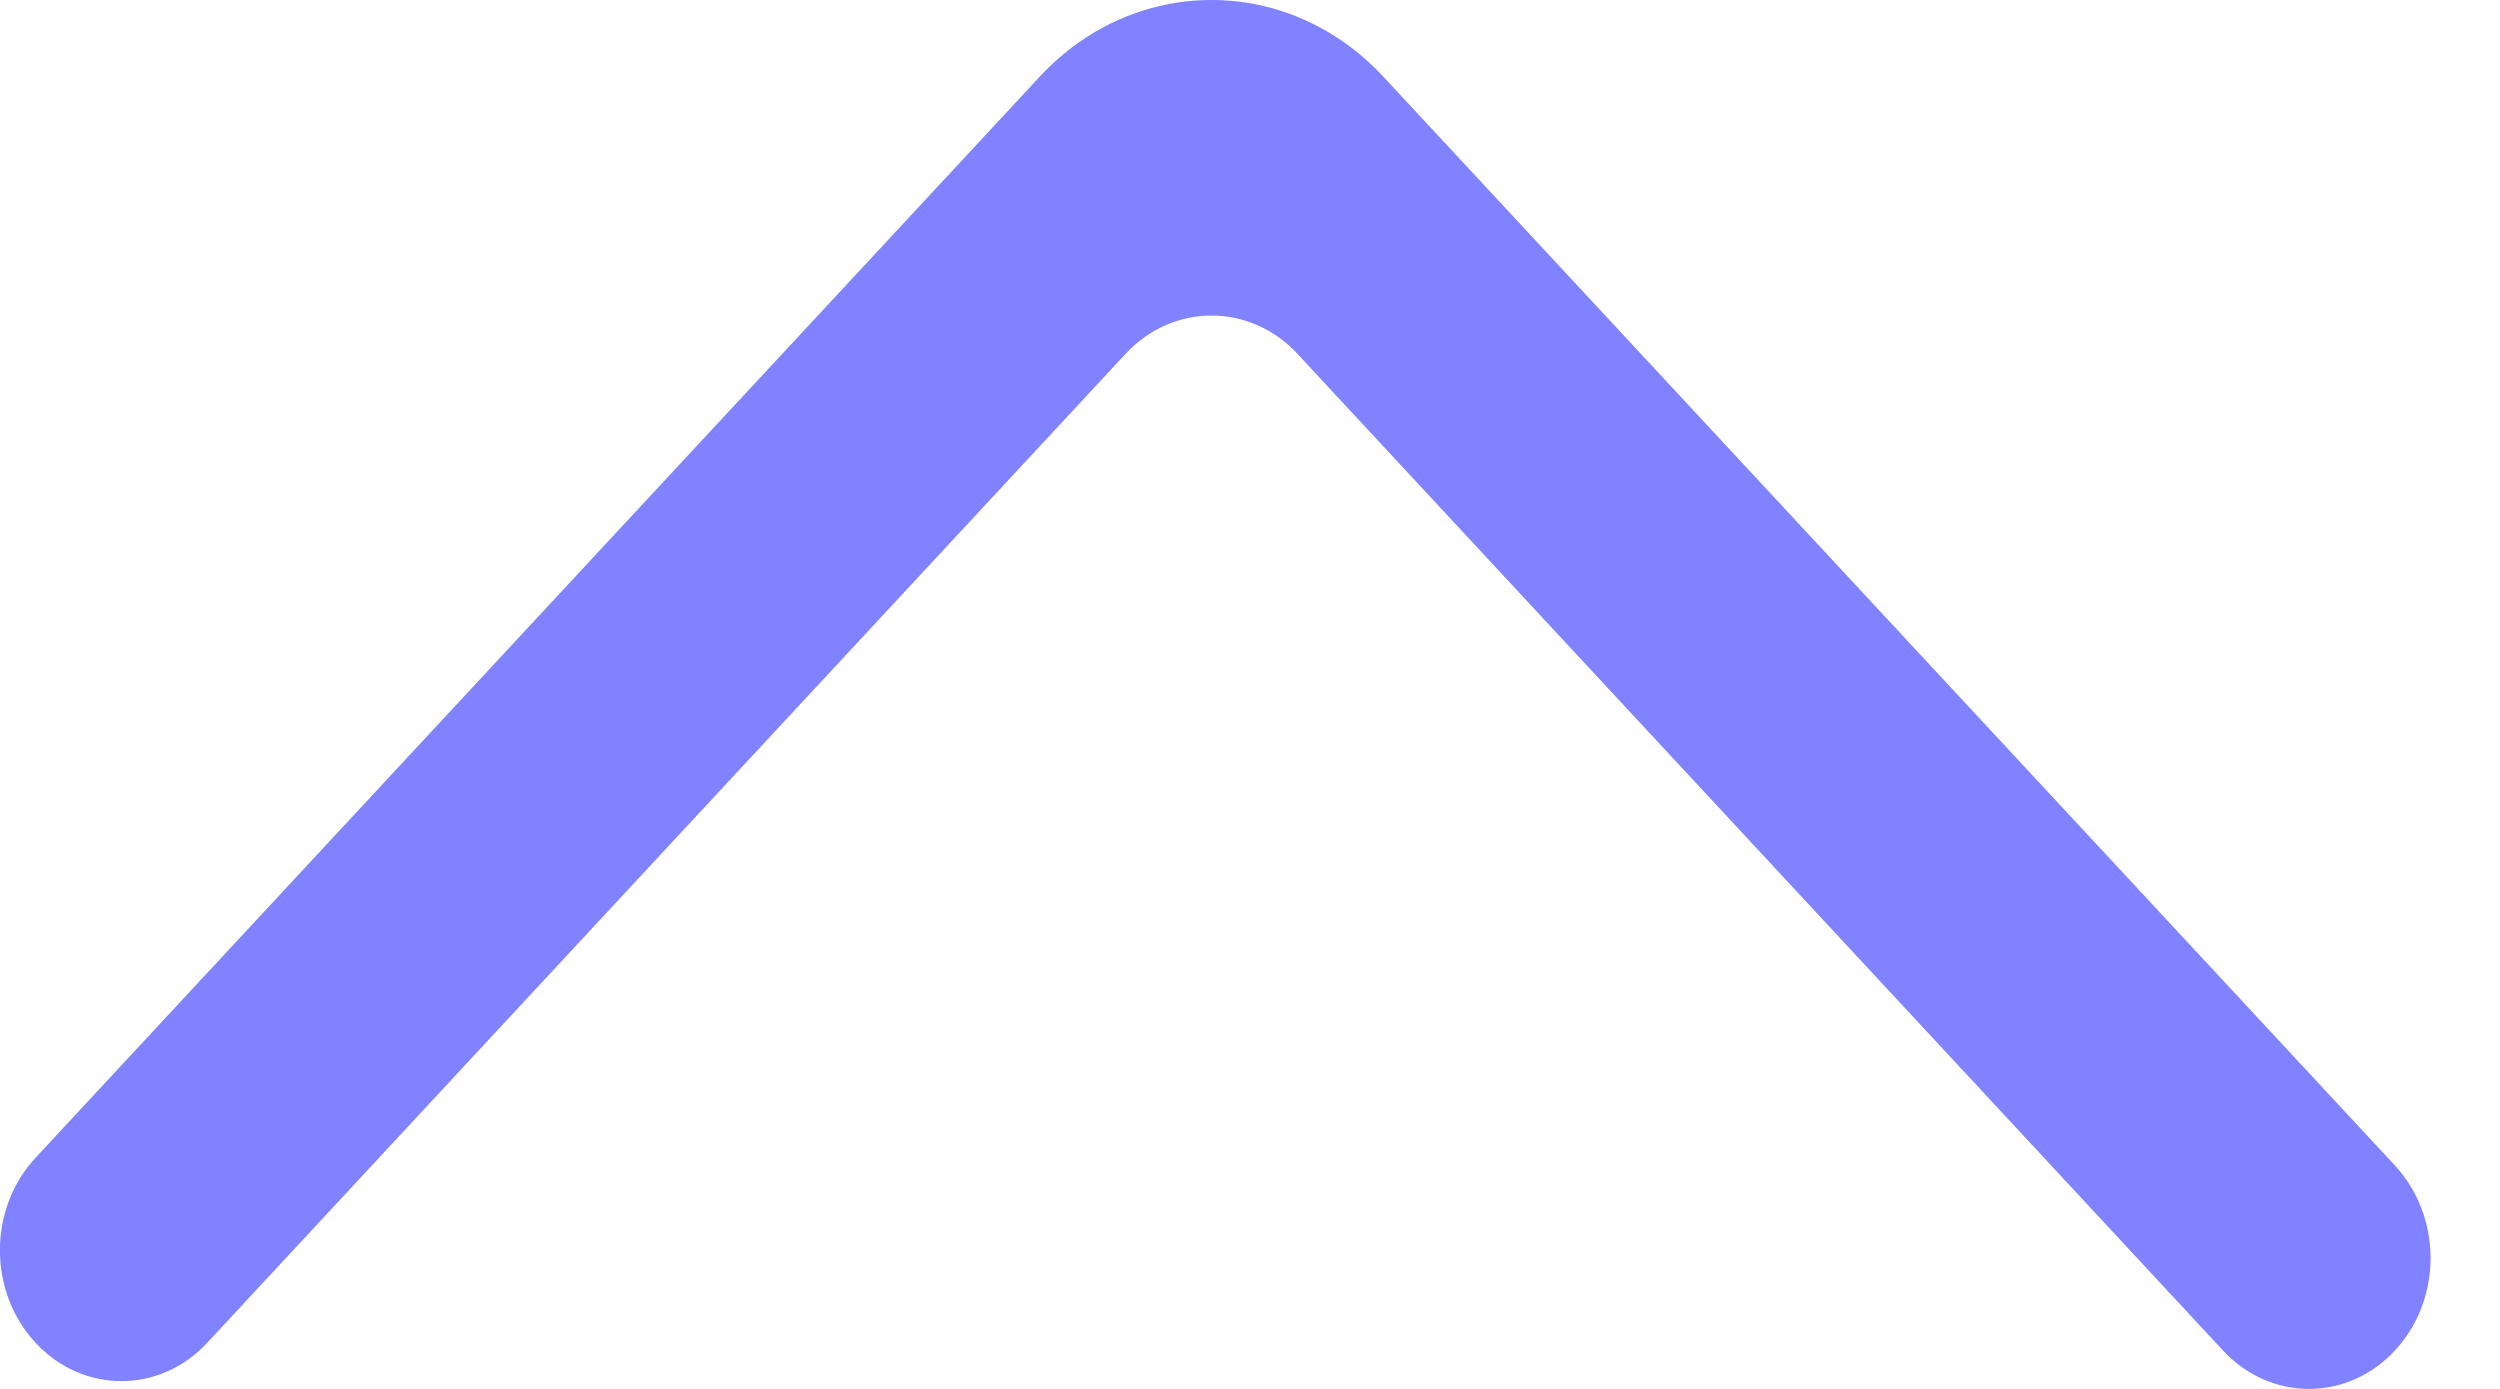 <svg width="9" height="5" viewBox="0 0 9 5" fill="none" xmlns="http://www.w3.org/2000/svg">
<path fill-rule="evenodd" clip-rule="evenodd" d="M0.128 4.834C-0.043 4.65 -0.043 4.352 0.128 4.168L3.743 0.276C4.085 -0.092 4.638 -0.092 4.98 0.276L8.622 4.196C8.791 4.379 8.793 4.673 8.626 4.857C8.456 5.046 8.176 5.048 8.003 4.862L4.671 1.274C4.5 1.09 4.223 1.09 4.052 1.274L0.746 4.834C0.576 5.018 0.298 5.018 0.128 4.834Z" fill="#8082FF"/>
</svg>

